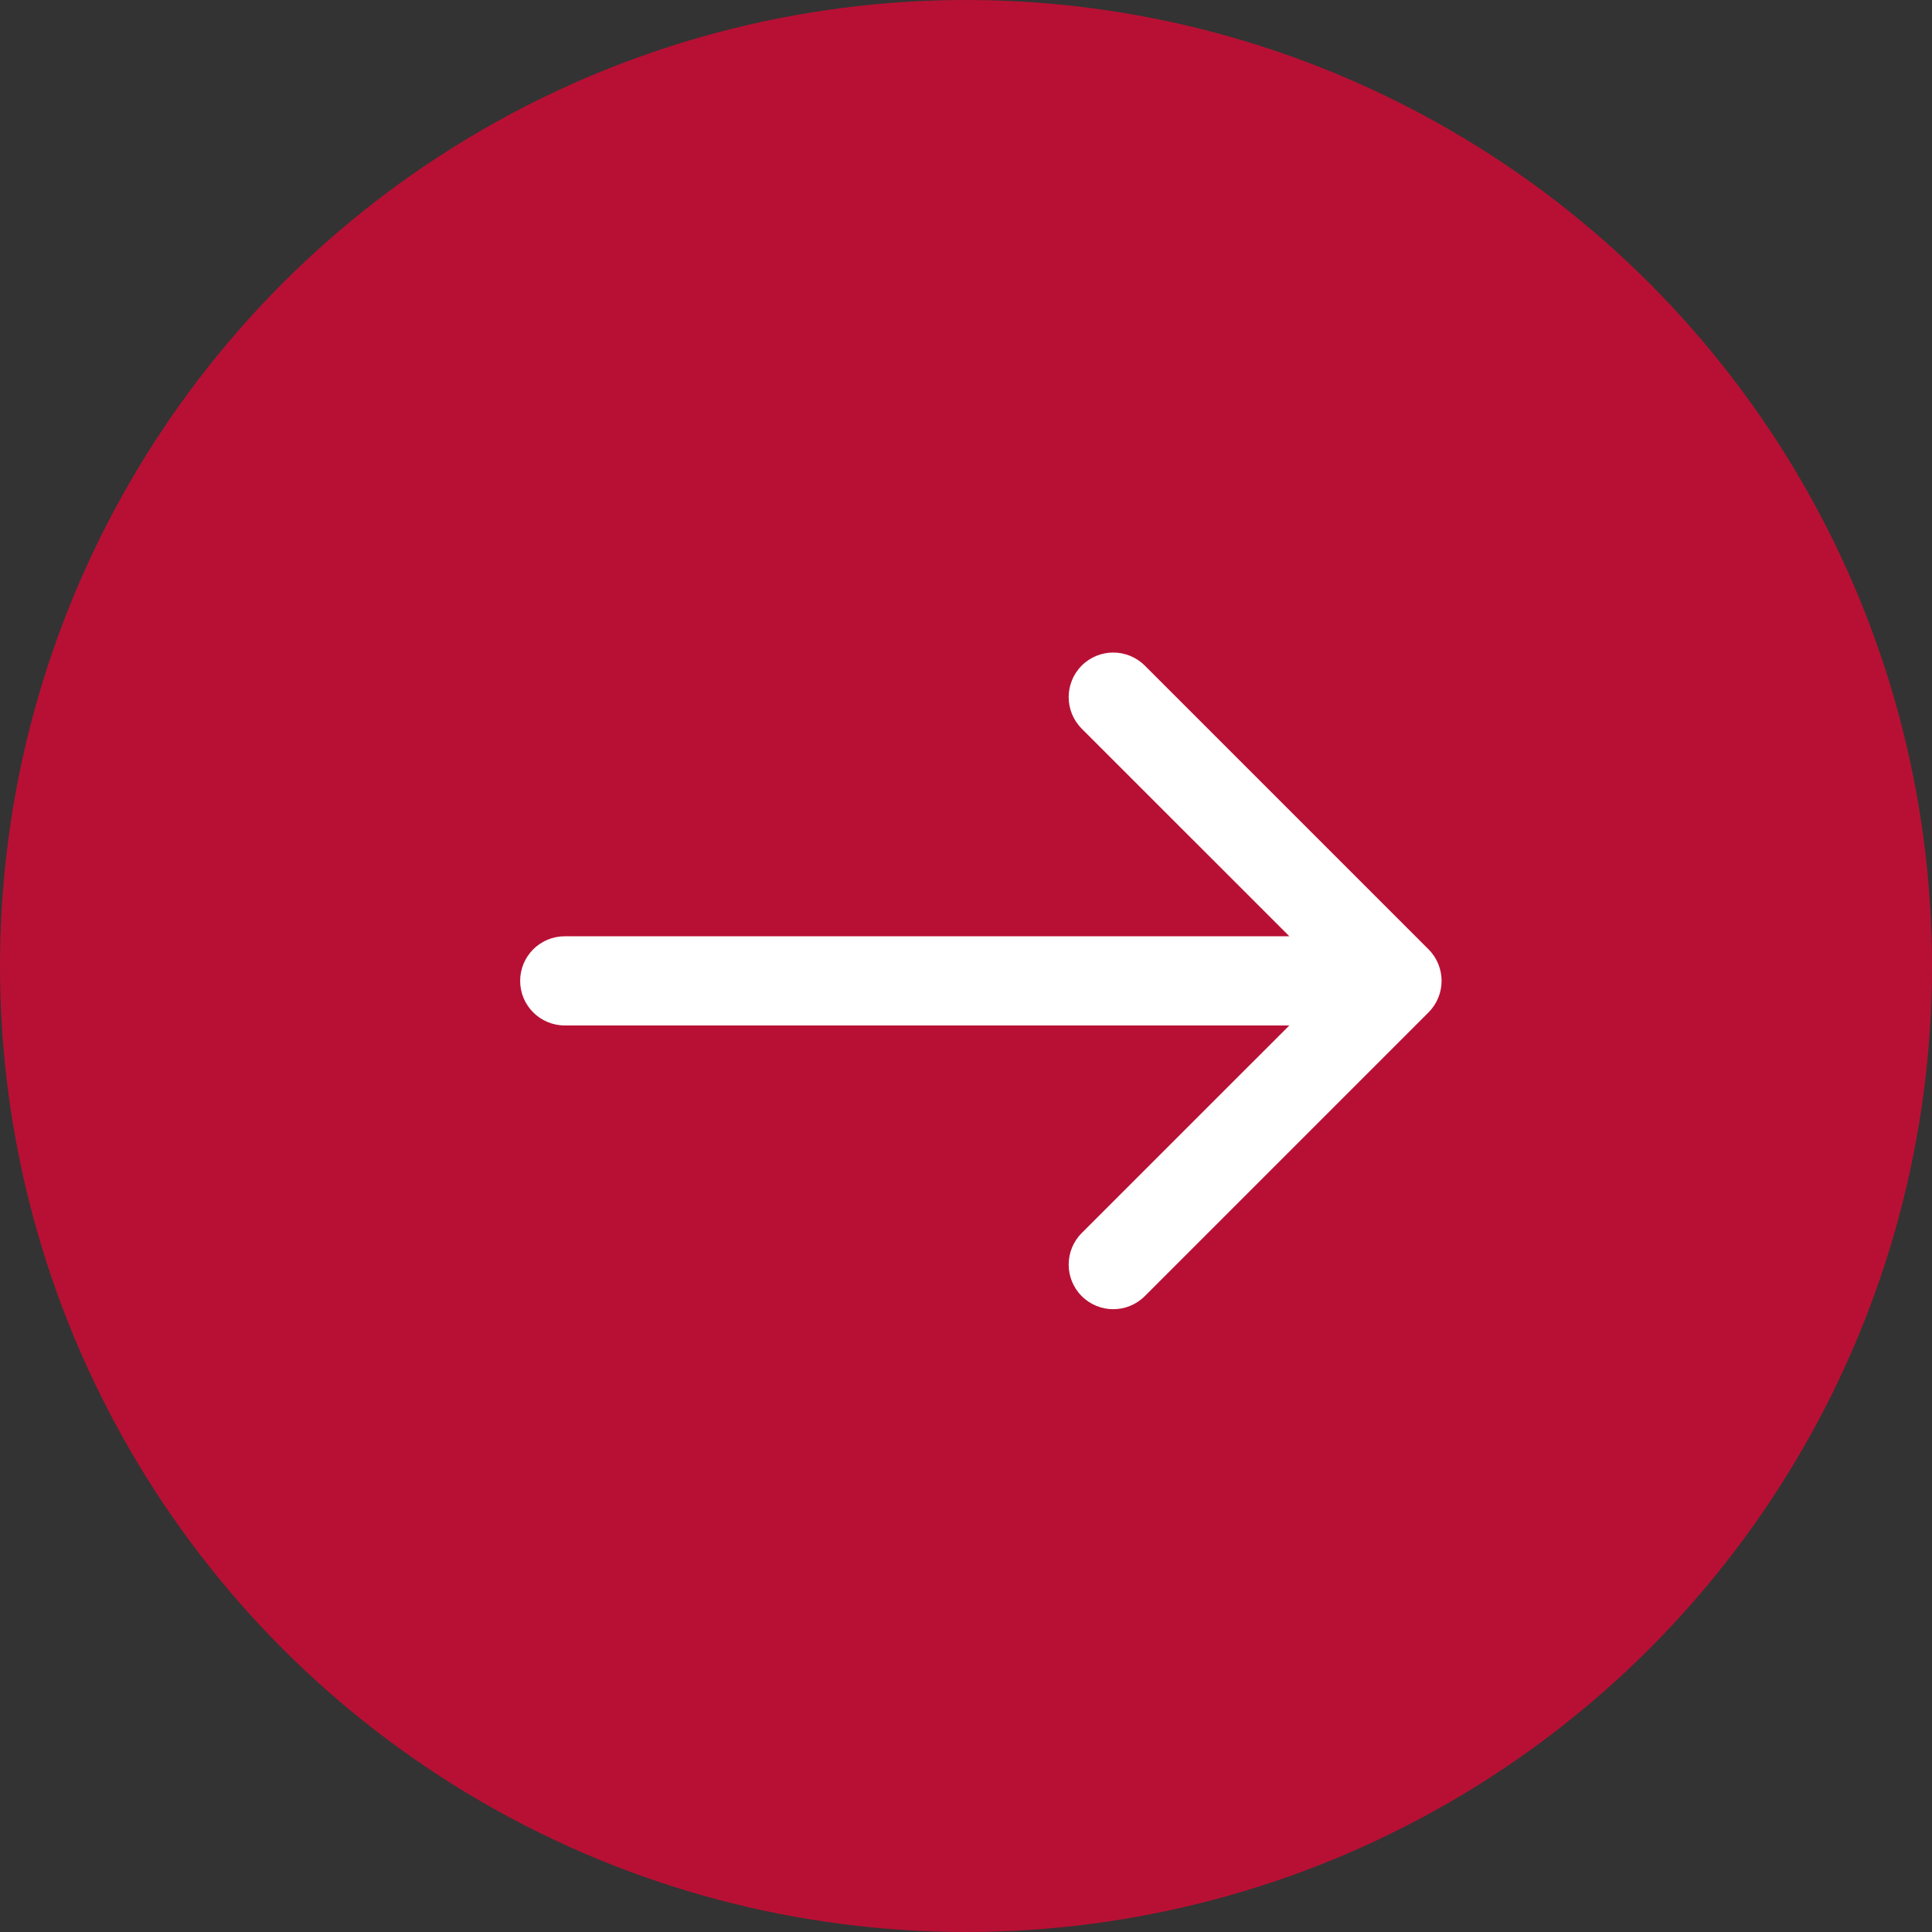 <svg width="65" height="65" viewBox="0 0 65 65" fill="none" xmlns="http://www.w3.org/2000/svg">
<rect x="0" y="0" width="65" height="65" fill="#333333" stroke="none"/>
<circle cx="32.5" cy="32.5" r="32.5" fill="#B81034"/>
<path d="M19 31.5C18.172 31.5 17.5 32.172 17.5 33C17.5 33.829 18.172 34.5 19 34.5L19 31.5ZM48.061 34.061C48.647 33.475 48.647 32.525 48.061 31.939L38.515 22.393C37.929 21.808 36.979 21.808 36.393 22.393C35.808 22.979 35.808 23.929 36.393 24.515L44.879 33L36.393 41.485C35.808 42.071 35.808 43.021 36.393 43.607C36.979 44.193 37.929 44.193 38.515 43.607L48.061 34.061ZM19 34.5L47 34.5L47 31.5L19 31.5L19 34.5Z" fill="white"/>
</svg>
